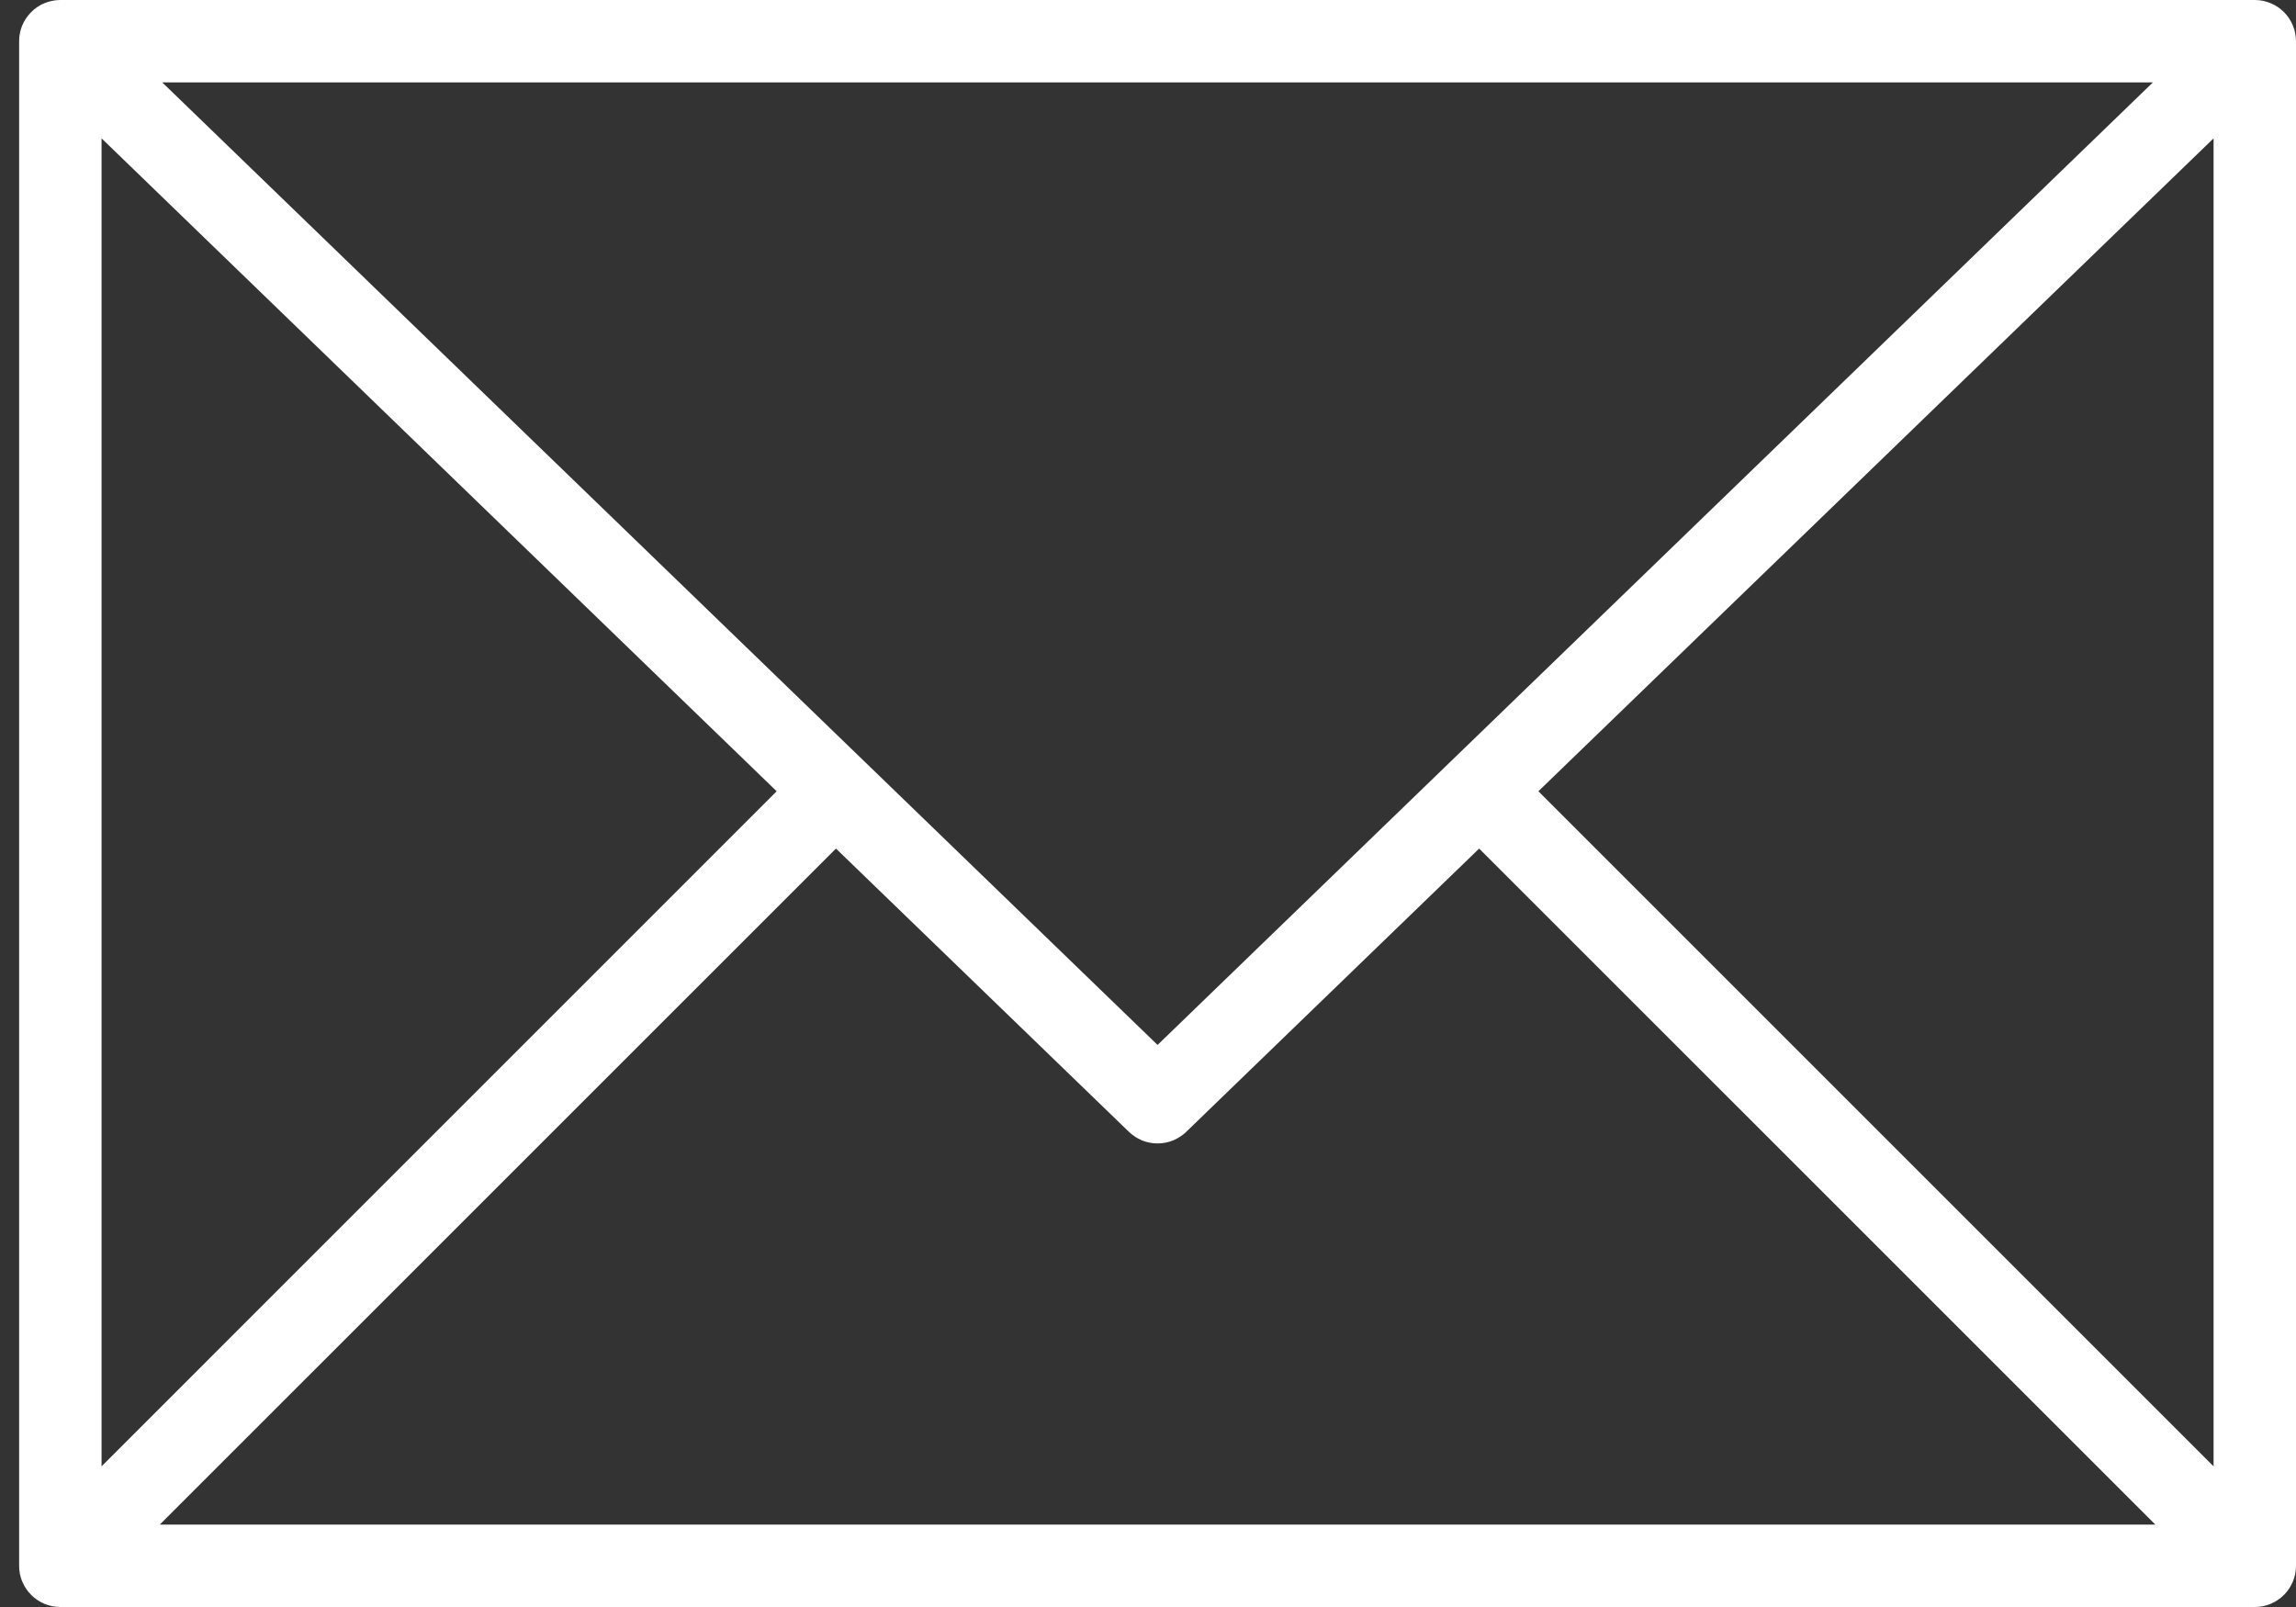 <svg width="30" height="21" viewBox="0 0 30 21" fill="none" xmlns="http://www.w3.org/2000/svg">
<rect x="0" y="0" width="30" height="21" fill="#333333" stroke="none"/>
<path d="M0.683 20.99C0.674 20.988 0.665 20.985 0.657 20.983C0.648 20.981 0.64 20.979 0.632 20.977C0.623 20.974 0.615 20.971 0.607 20.968C0.599 20.965 0.59 20.962 0.582 20.959C0.574 20.956 0.567 20.952 0.56 20.948C0.551 20.945 0.543 20.941 0.534 20.936C0.527 20.933 0.521 20.928 0.514 20.924C0.506 20.919 0.497 20.915 0.489 20.909C0.482 20.904 0.475 20.899 0.469 20.894C0.461 20.889 0.454 20.884 0.447 20.878C0.437 20.87 0.428 20.861 0.419 20.852C0.415 20.849 0.411 20.846 0.407 20.842C0.404 20.838 0.4 20.834 0.397 20.83C0.388 20.821 0.38 20.812 0.372 20.803C0.366 20.796 0.361 20.788 0.355 20.78C0.35 20.774 0.345 20.767 0.341 20.761C0.335 20.752 0.33 20.743 0.325 20.735C0.321 20.728 0.317 20.722 0.314 20.716C0.309 20.707 0.305 20.698 0.301 20.689C0.298 20.682 0.294 20.675 0.291 20.668C0.287 20.659 0.285 20.651 0.281 20.642C0.279 20.634 0.276 20.626 0.273 20.618C0.27 20.609 0.269 20.601 0.266 20.592C0.264 20.583 0.262 20.575 0.26 20.567C0.258 20.557 0.257 20.546 0.256 20.536C0.255 20.529 0.253 20.522 0.252 20.515C0.251 20.497 0.25 20.479 0.25 20.461V0.538C0.25 0.532 0.251 0.526 0.251 0.52C0.251 0.51 0.251 0.5 0.252 0.489C0.253 0.481 0.254 0.473 0.255 0.465C0.257 0.456 0.258 0.446 0.26 0.437C0.261 0.429 0.263 0.42 0.265 0.412C0.267 0.403 0.27 0.395 0.272 0.386C0.274 0.378 0.277 0.37 0.28 0.361C0.283 0.353 0.286 0.345 0.289 0.336C0.293 0.328 0.296 0.321 0.3 0.313C0.303 0.305 0.307 0.297 0.312 0.288C0.316 0.281 0.32 0.274 0.324 0.267C0.329 0.259 0.333 0.251 0.338 0.243C0.343 0.236 0.348 0.229 0.354 0.222C0.359 0.215 0.364 0.208 0.369 0.201C0.375 0.193 0.382 0.186 0.389 0.179C0.393 0.174 0.397 0.169 0.401 0.164C0.402 0.163 0.404 0.162 0.405 0.161C0.412 0.154 0.419 0.147 0.427 0.14C0.433 0.135 0.438 0.129 0.444 0.124C0.451 0.119 0.458 0.114 0.466 0.108C0.473 0.103 0.479 0.097 0.487 0.092C0.492 0.088 0.499 0.085 0.505 0.081C0.514 0.076 0.522 0.07 0.531 0.065C0.537 0.062 0.543 0.059 0.549 0.056C0.559 0.052 0.568 0.047 0.578 0.043C0.587 0.039 0.595 0.036 0.604 0.033C0.612 0.03 0.619 0.027 0.627 0.025C0.636 0.022 0.645 0.02 0.654 0.018C0.662 0.016 0.67 0.013 0.678 0.012C0.685 0.01 0.693 0.009 0.7 0.008C0.71 0.006 0.721 0.004 0.731 0.003C0.737 0.003 0.744 0.002 0.75 0.002C0.762 0.001 0.773 0 0.785 0C0.786 0 0.787 0 0.788 0H29.462C29.463 0 29.464 0 29.466 0C29.477 0 29.488 0.001 29.499 0.002C29.506 0.002 29.513 0.002 29.52 0.003C29.529 0.004 29.539 0.006 29.549 0.008C29.557 0.009 29.564 0.01 29.572 0.011C29.58 0.013 29.588 0.016 29.596 0.018C29.605 0.02 29.614 0.022 29.623 0.025C29.63 0.027 29.637 0.03 29.644 0.033C29.654 0.036 29.663 0.039 29.672 0.043C29.681 0.047 29.69 0.051 29.699 0.056C29.706 0.059 29.712 0.062 29.719 0.065C29.727 0.07 29.735 0.075 29.743 0.08C29.75 0.084 29.757 0.088 29.764 0.093C29.77 0.097 29.776 0.102 29.783 0.107C29.791 0.113 29.799 0.118 29.806 0.125C29.811 0.129 29.816 0.134 29.822 0.139C29.83 0.146 29.838 0.153 29.846 0.161C29.846 0.162 29.848 0.163 29.849 0.164C29.853 0.168 29.856 0.173 29.86 0.177C29.867 0.185 29.874 0.193 29.881 0.201C29.886 0.207 29.891 0.214 29.896 0.221C29.901 0.228 29.907 0.236 29.912 0.243C29.916 0.251 29.921 0.258 29.925 0.266C29.93 0.273 29.934 0.281 29.938 0.289C29.942 0.297 29.946 0.305 29.95 0.313C29.953 0.321 29.957 0.328 29.96 0.337C29.964 0.345 29.966 0.353 29.969 0.361C29.972 0.369 29.975 0.378 29.978 0.386C29.98 0.395 29.982 0.403 29.984 0.411C29.986 0.42 29.988 0.429 29.99 0.437C29.992 0.446 29.993 0.455 29.994 0.464C29.995 0.473 29.997 0.481 29.997 0.49C29.998 0.5 29.999 0.51 29.999 0.52C29.999 0.526 30 0.532 30 0.538V20.461C30 20.479 29.999 20.497 29.997 20.515C29.997 20.522 29.995 20.53 29.994 20.537C29.993 20.547 29.991 20.557 29.99 20.567C29.988 20.576 29.985 20.584 29.983 20.593C29.981 20.601 29.979 20.61 29.977 20.618C29.974 20.627 29.971 20.635 29.968 20.643C29.965 20.651 29.962 20.66 29.959 20.668C29.956 20.675 29.952 20.683 29.948 20.691C29.945 20.699 29.941 20.707 29.936 20.715C29.933 20.723 29.928 20.73 29.924 20.737C29.919 20.745 29.915 20.753 29.909 20.761C29.904 20.768 29.898 20.775 29.893 20.783C29.888 20.79 29.883 20.796 29.878 20.803C29.868 20.815 29.857 20.827 29.846 20.839C29.844 20.84 29.843 20.841 29.842 20.842C29.841 20.844 29.84 20.845 29.838 20.846C29.827 20.857 29.815 20.868 29.803 20.878C29.797 20.883 29.79 20.888 29.783 20.893C29.776 20.898 29.768 20.904 29.761 20.909C29.753 20.915 29.745 20.919 29.737 20.924C29.73 20.928 29.723 20.933 29.715 20.936C29.707 20.941 29.699 20.944 29.691 20.948C29.683 20.952 29.676 20.956 29.668 20.959C29.66 20.962 29.652 20.965 29.644 20.968C29.635 20.971 29.627 20.974 29.618 20.977C29.61 20.979 29.602 20.981 29.594 20.983C29.585 20.985 29.576 20.988 29.567 20.99C29.557 20.991 29.548 20.993 29.539 20.994C29.531 20.995 29.523 20.997 29.515 20.997C29.497 20.999 29.479 21 29.462 21H0.788C0.77 21 0.753 20.999 0.735 20.997C0.727 20.997 0.719 20.995 0.712 20.994C0.702 20.993 0.692 20.991 0.683 20.99ZM28.923 1.808L20.101 10.34L28.923 19.162V1.808ZM15.125 13.655L28.13 1.077H2.12L15.125 13.655ZM19.327 11.089L15.499 14.791C15.494 14.796 15.489 14.8 15.484 14.805C15.477 14.81 15.471 14.816 15.465 14.821C15.457 14.827 15.449 14.833 15.441 14.839C15.435 14.844 15.428 14.849 15.421 14.853C15.413 14.859 15.405 14.863 15.396 14.868C15.389 14.872 15.382 14.877 15.375 14.88C15.367 14.885 15.357 14.889 15.349 14.893C15.342 14.896 15.335 14.9 15.328 14.903C15.318 14.907 15.308 14.91 15.298 14.913C15.292 14.915 15.285 14.918 15.278 14.92C15.268 14.923 15.257 14.925 15.246 14.928C15.24 14.929 15.234 14.931 15.228 14.932C15.216 14.935 15.204 14.936 15.191 14.938C15.186 14.938 15.181 14.939 15.177 14.94C15.159 14.941 15.142 14.942 15.125 14.942H15.125C15.108 14.942 15.09 14.941 15.073 14.94C15.068 14.939 15.063 14.938 15.058 14.938C15.046 14.936 15.034 14.935 15.022 14.932C15.015 14.931 15.009 14.929 15.003 14.928C14.992 14.925 14.982 14.923 14.972 14.92C14.964 14.918 14.958 14.915 14.951 14.913C14.941 14.91 14.932 14.906 14.922 14.903C14.915 14.9 14.908 14.896 14.901 14.893C14.892 14.889 14.883 14.885 14.874 14.88C14.867 14.877 14.86 14.872 14.853 14.868C14.845 14.863 14.837 14.859 14.829 14.853C14.822 14.849 14.815 14.844 14.808 14.838C14.8 14.833 14.793 14.827 14.785 14.821C14.779 14.816 14.772 14.81 14.766 14.804C14.761 14.8 14.755 14.796 14.751 14.791L10.923 11.089L2.088 19.923H28.162L19.327 11.089ZM10.148 10.34L1.327 1.808V19.162L10.148 10.34Z" fill="white"/>
</svg>
